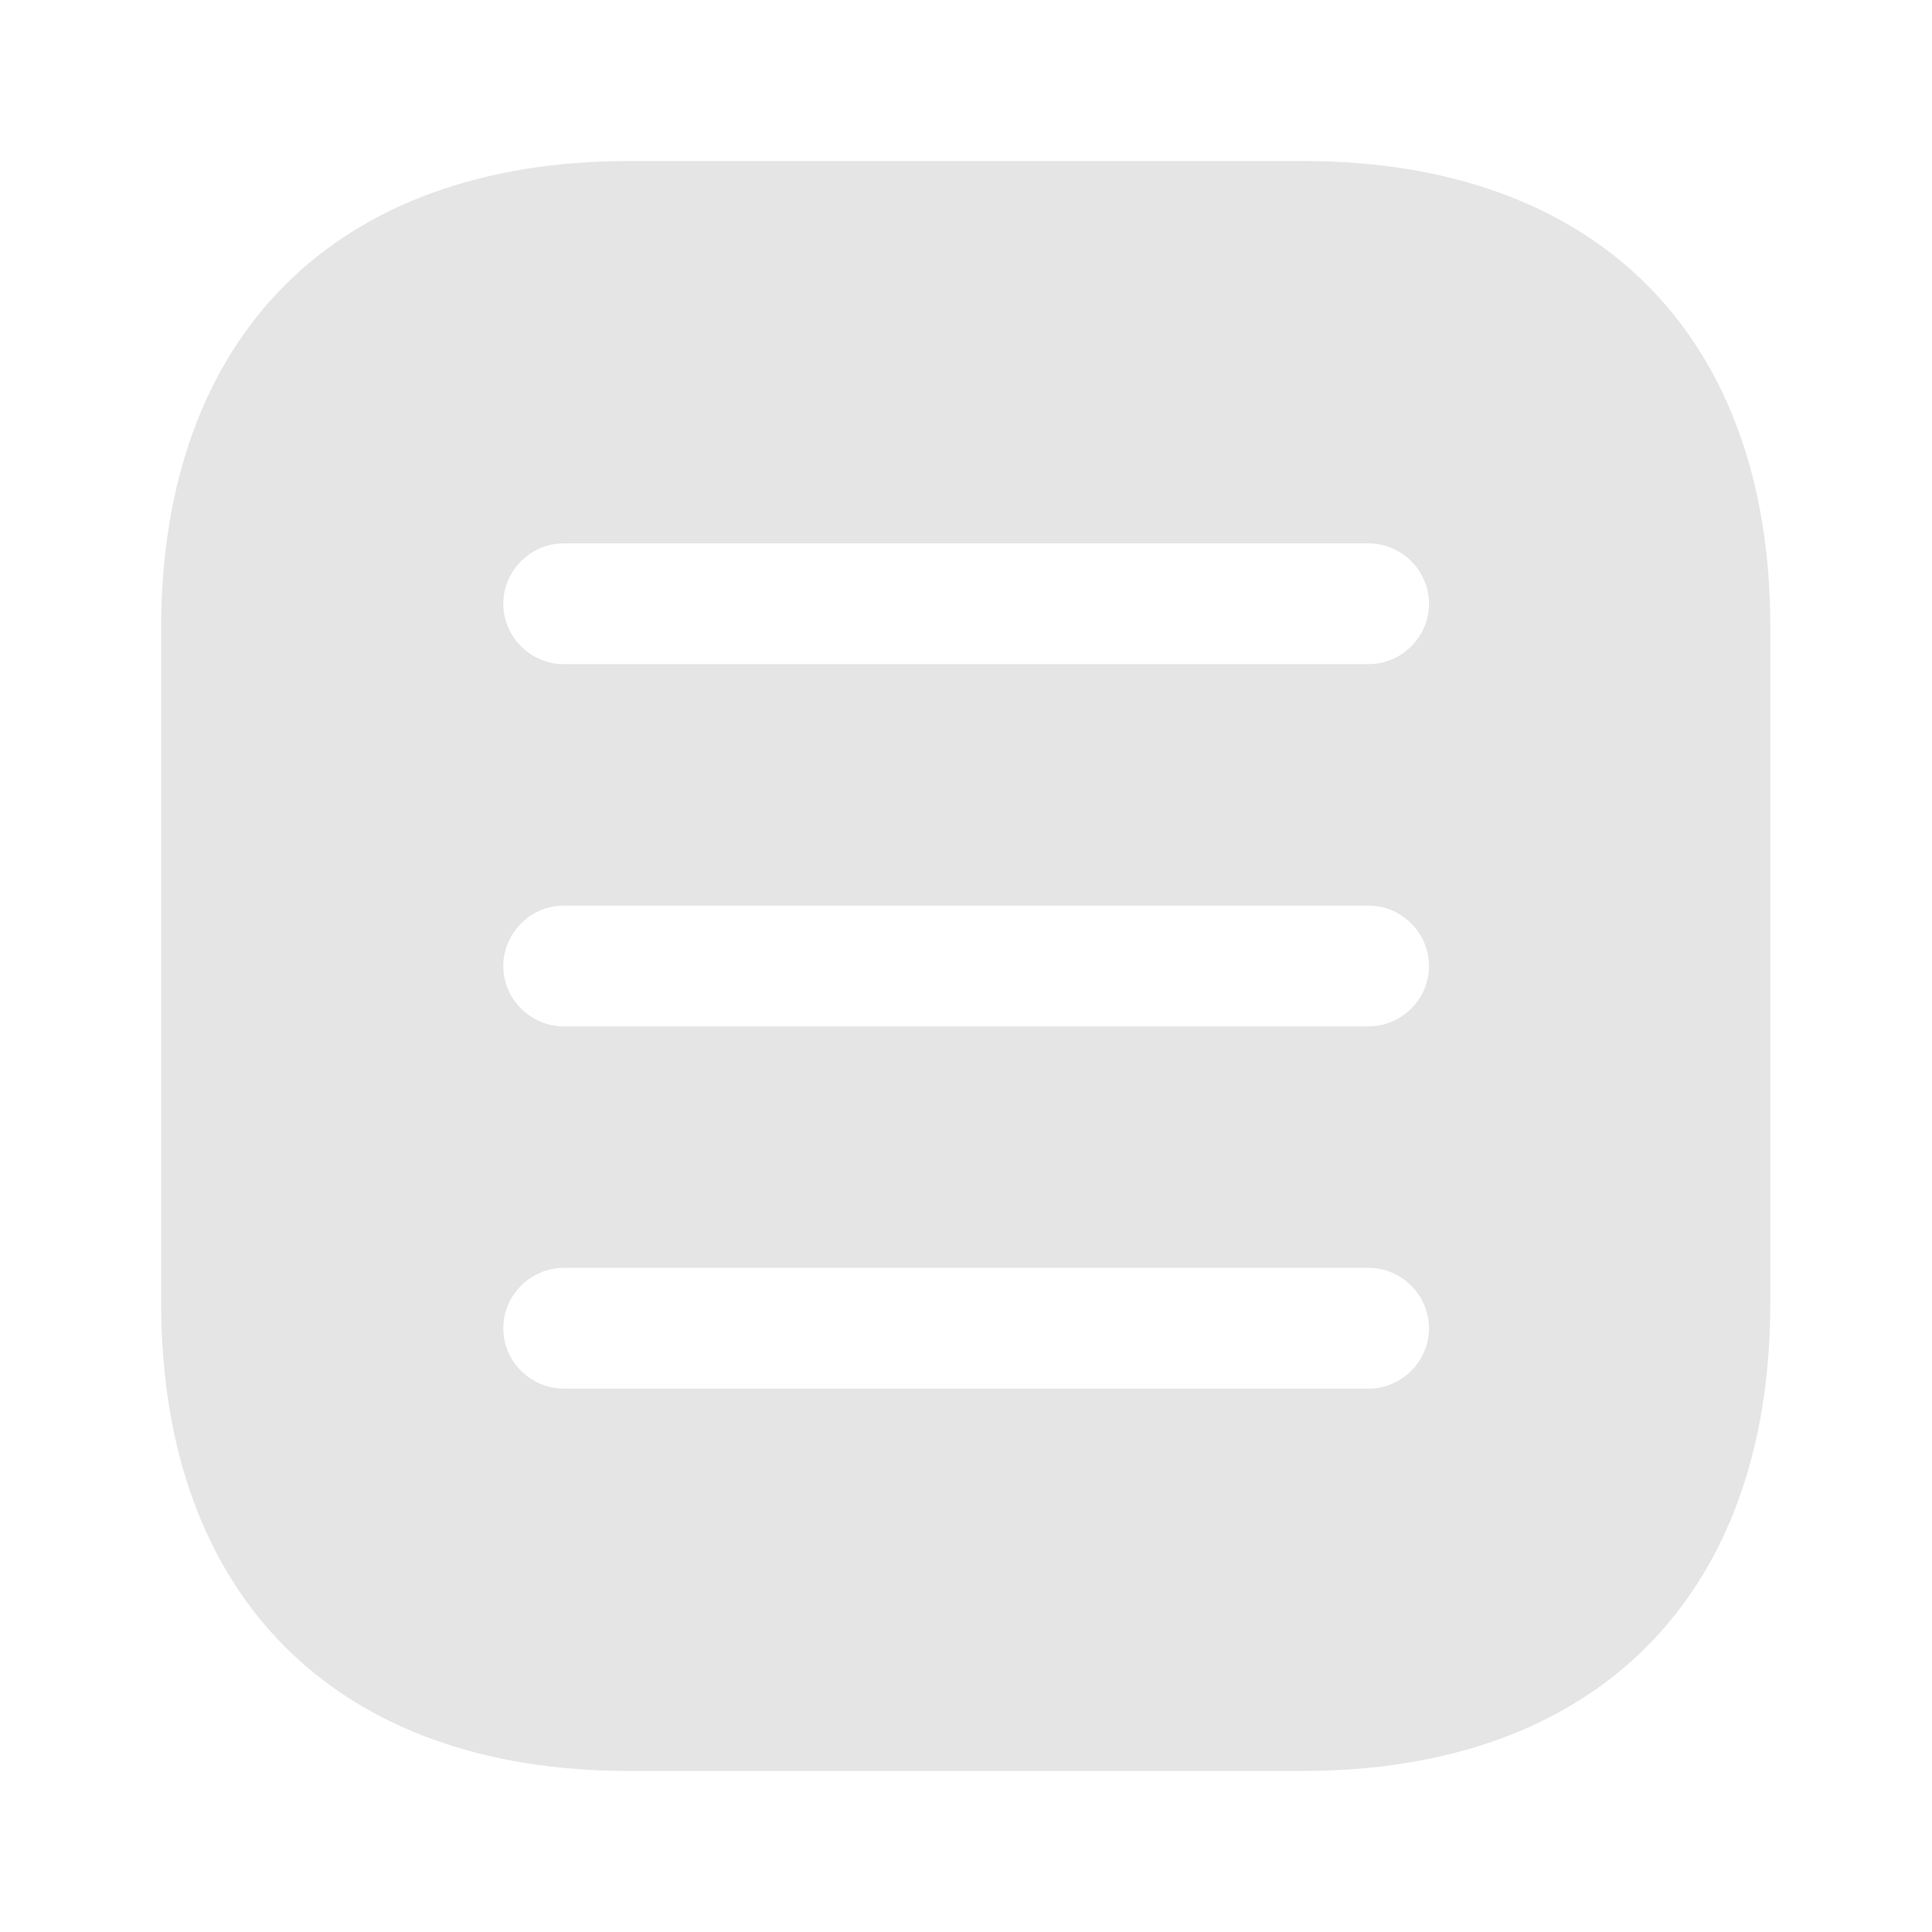 <svg width="20" height="20" viewBox="0 0 20 20" fill="none" xmlns="http://www.w3.org/2000/svg">
<path d="M13.493 1.667H6.51C3.476 1.667 1.668 3.475 1.668 6.508V13.483C1.668 16.525 3.476 18.333 6.51 18.333H13.485C16.518 18.333 18.326 16.525 18.326 13.492V6.508C18.335 3.475 16.526 1.667 13.493 1.667ZM14.168 14.375H5.835C5.493 14.375 5.21 14.092 5.21 13.75C5.21 13.408 5.493 13.125 5.835 13.125H14.168C14.51 13.125 14.793 13.408 14.793 13.75C14.793 14.092 14.51 14.375 14.168 14.375ZM14.168 10.625H5.835C5.493 10.625 5.21 10.342 5.21 10C5.21 9.658 5.493 9.375 5.835 9.375H14.168C14.51 9.375 14.793 9.658 14.793 10C14.793 10.342 14.51 10.625 14.168 10.625ZM14.168 6.875H5.835C5.493 6.875 5.21 6.592 5.21 6.25C5.21 5.908 5.493 5.625 5.835 5.625H14.168C14.51 5.625 14.793 5.908 14.793 6.25C14.793 6.592 14.51 6.875 14.168 6.875Z" fill="#E5E5E5"/>
</svg>
